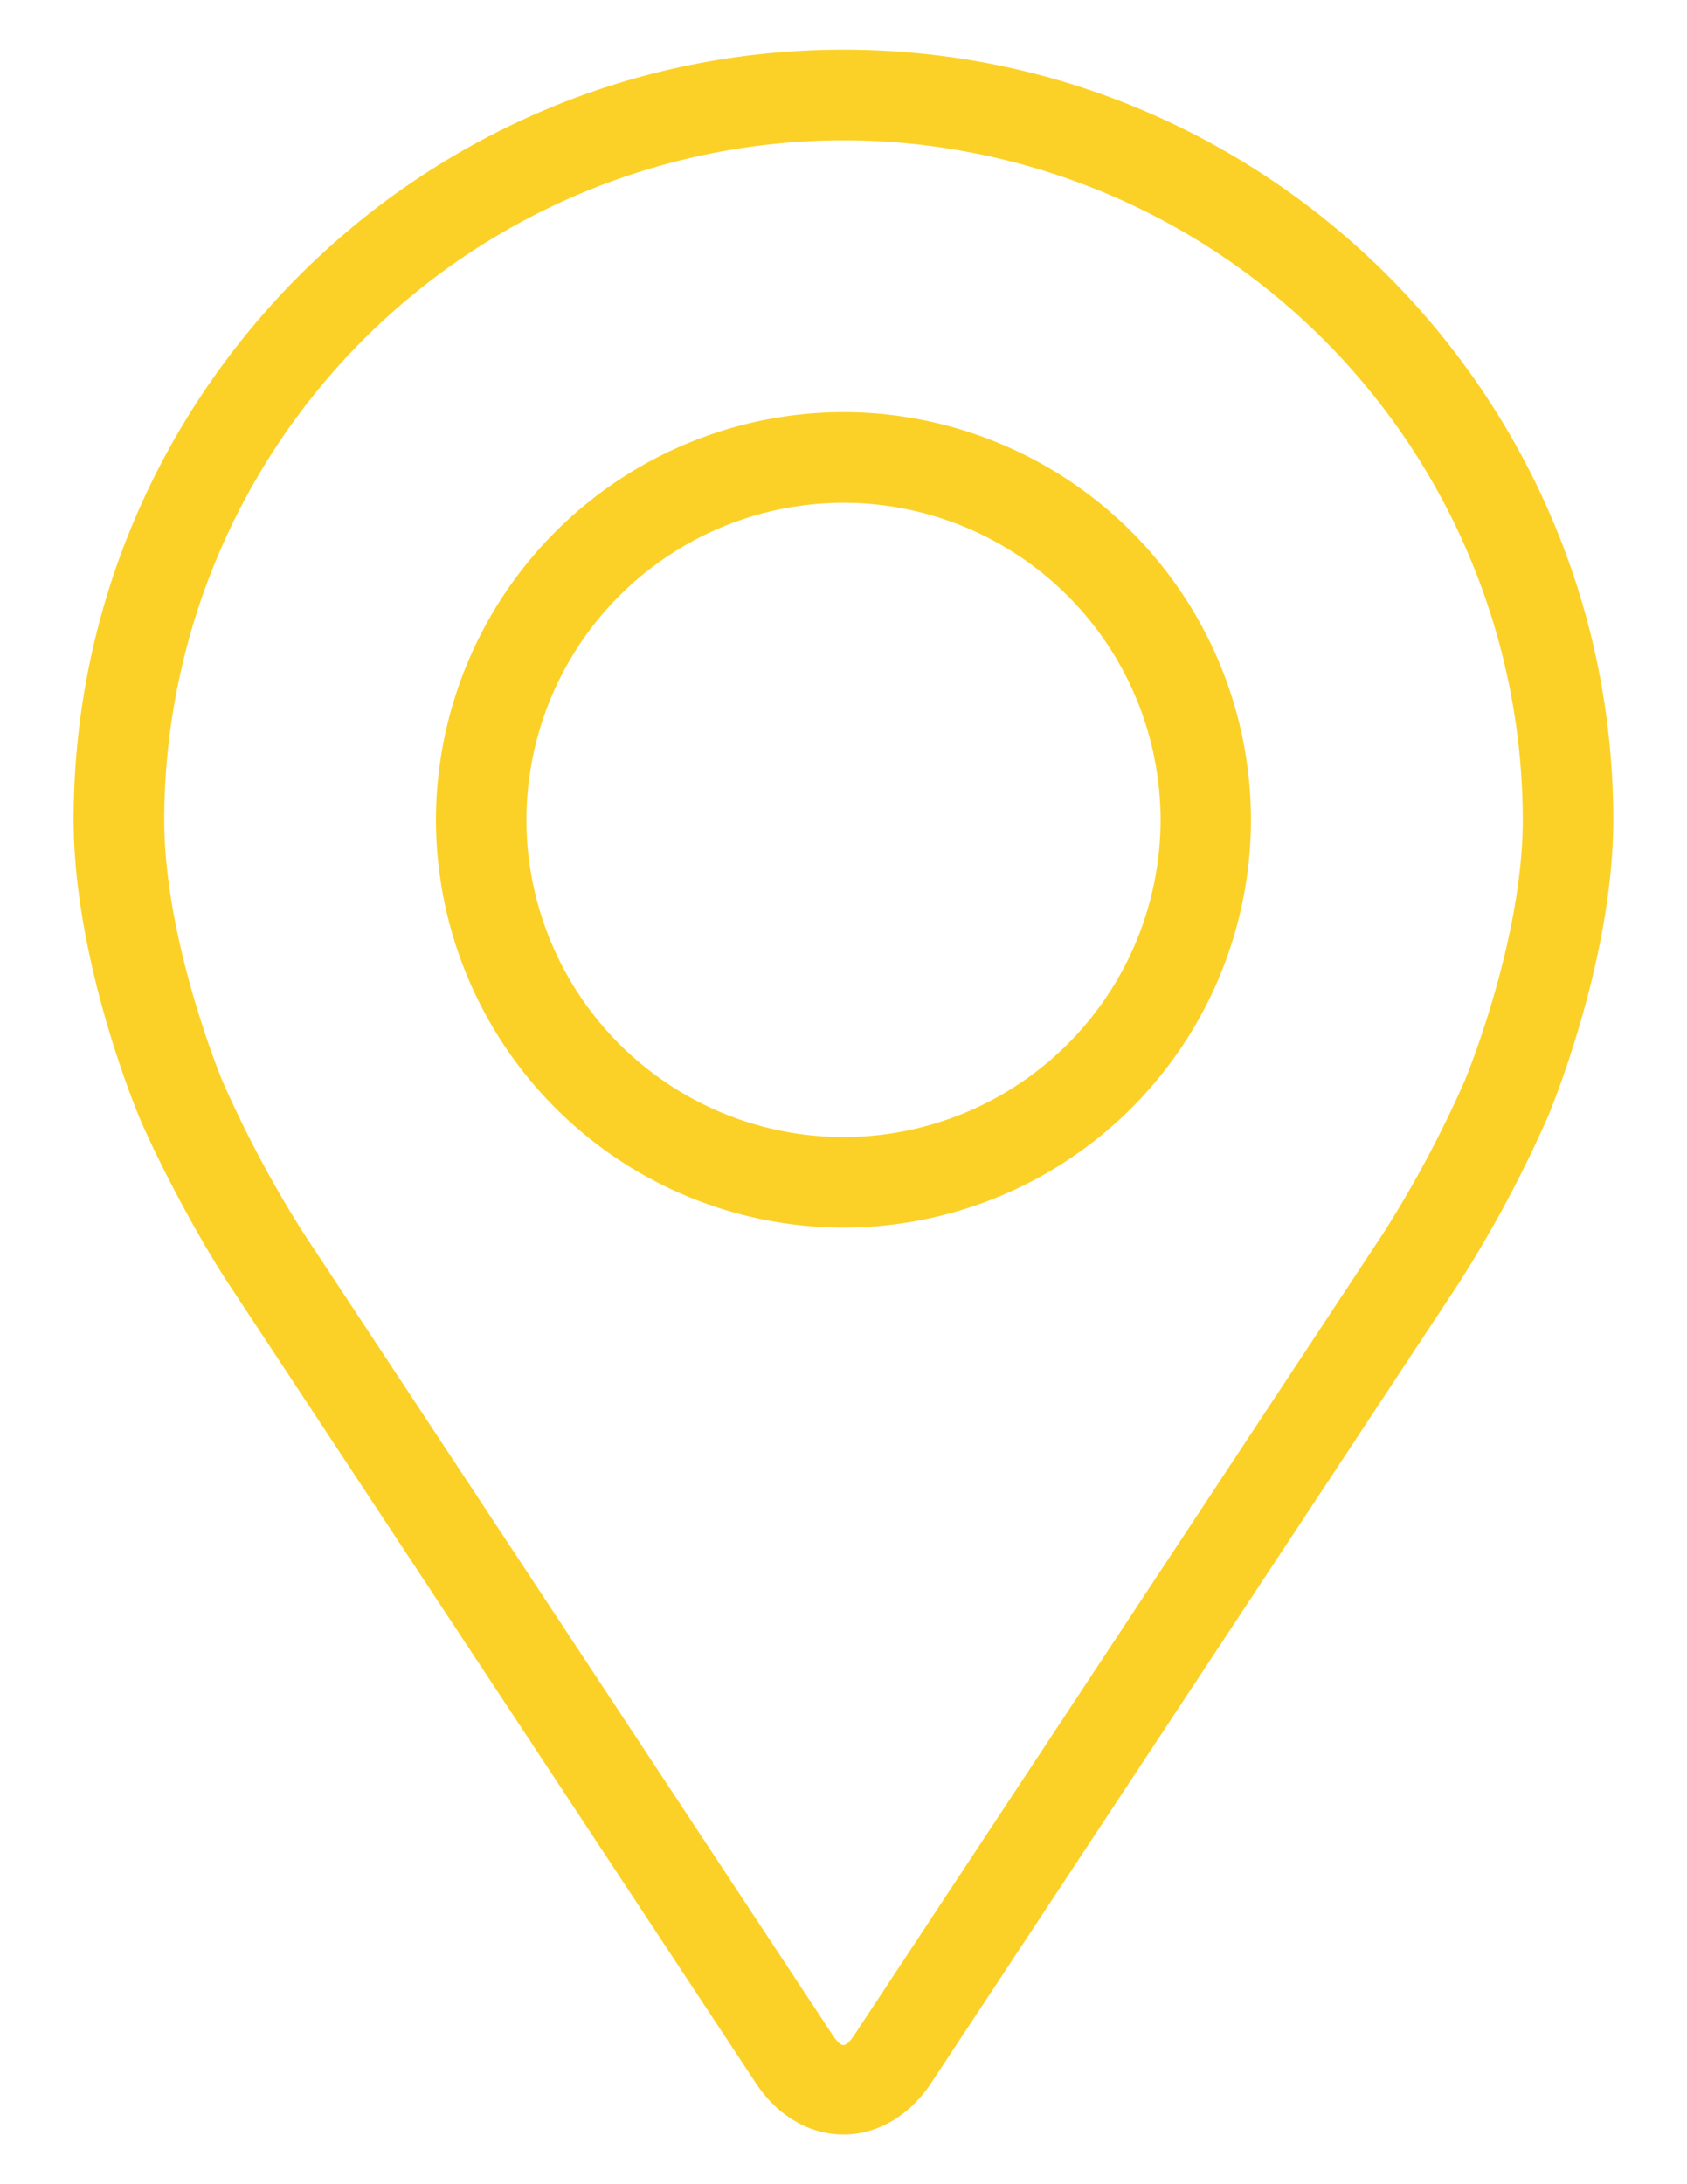 <svg width="17" height="22" fill="none" xmlns="http://www.w3.org/2000/svg"><path d="M8.5.5C4.222.5.742 3.98.742 8.258c0 1.408.632 2.922.658 2.986.204.484.607 1.236.897 1.677l5.319 8.06c.217.33.54.519.884.519s.666-.19.884-.52l5.319-8.059a12.5 12.5 0 00.897-1.677c.026-.063.657-1.578.657-2.986C16.257 3.98 12.777.5 8.5.5zm6.258 10.39a11.472 11.472 0 01-.817 1.529l-5.32 8.06c-.104.159-.138.159-.243 0l-5.32-8.06a11.473 11.473 0 01-.816-1.53c-.008-.018-.587-1.412-.587-2.631A6.853 6.853 0 018.5 1.413a6.853 6.853 0 016.845 6.845c0 1.22-.58 2.618-.587 2.632z" fill="#FCD127"/><path d="M8.5 4.151a4.112 4.112 0 00-4.107 4.107 4.112 4.112 0 004.106 4.107 4.112 4.112 0 004.107-4.107A4.112 4.112 0 008.5 4.151zm0 7.302a3.198 3.198 0 01-3.195-3.195A3.198 3.198 0 018.5 5.064a3.198 3.198 0 013.195 3.194A3.198 3.198 0 018.5 11.453z" fill="#FCD127"/></svg>